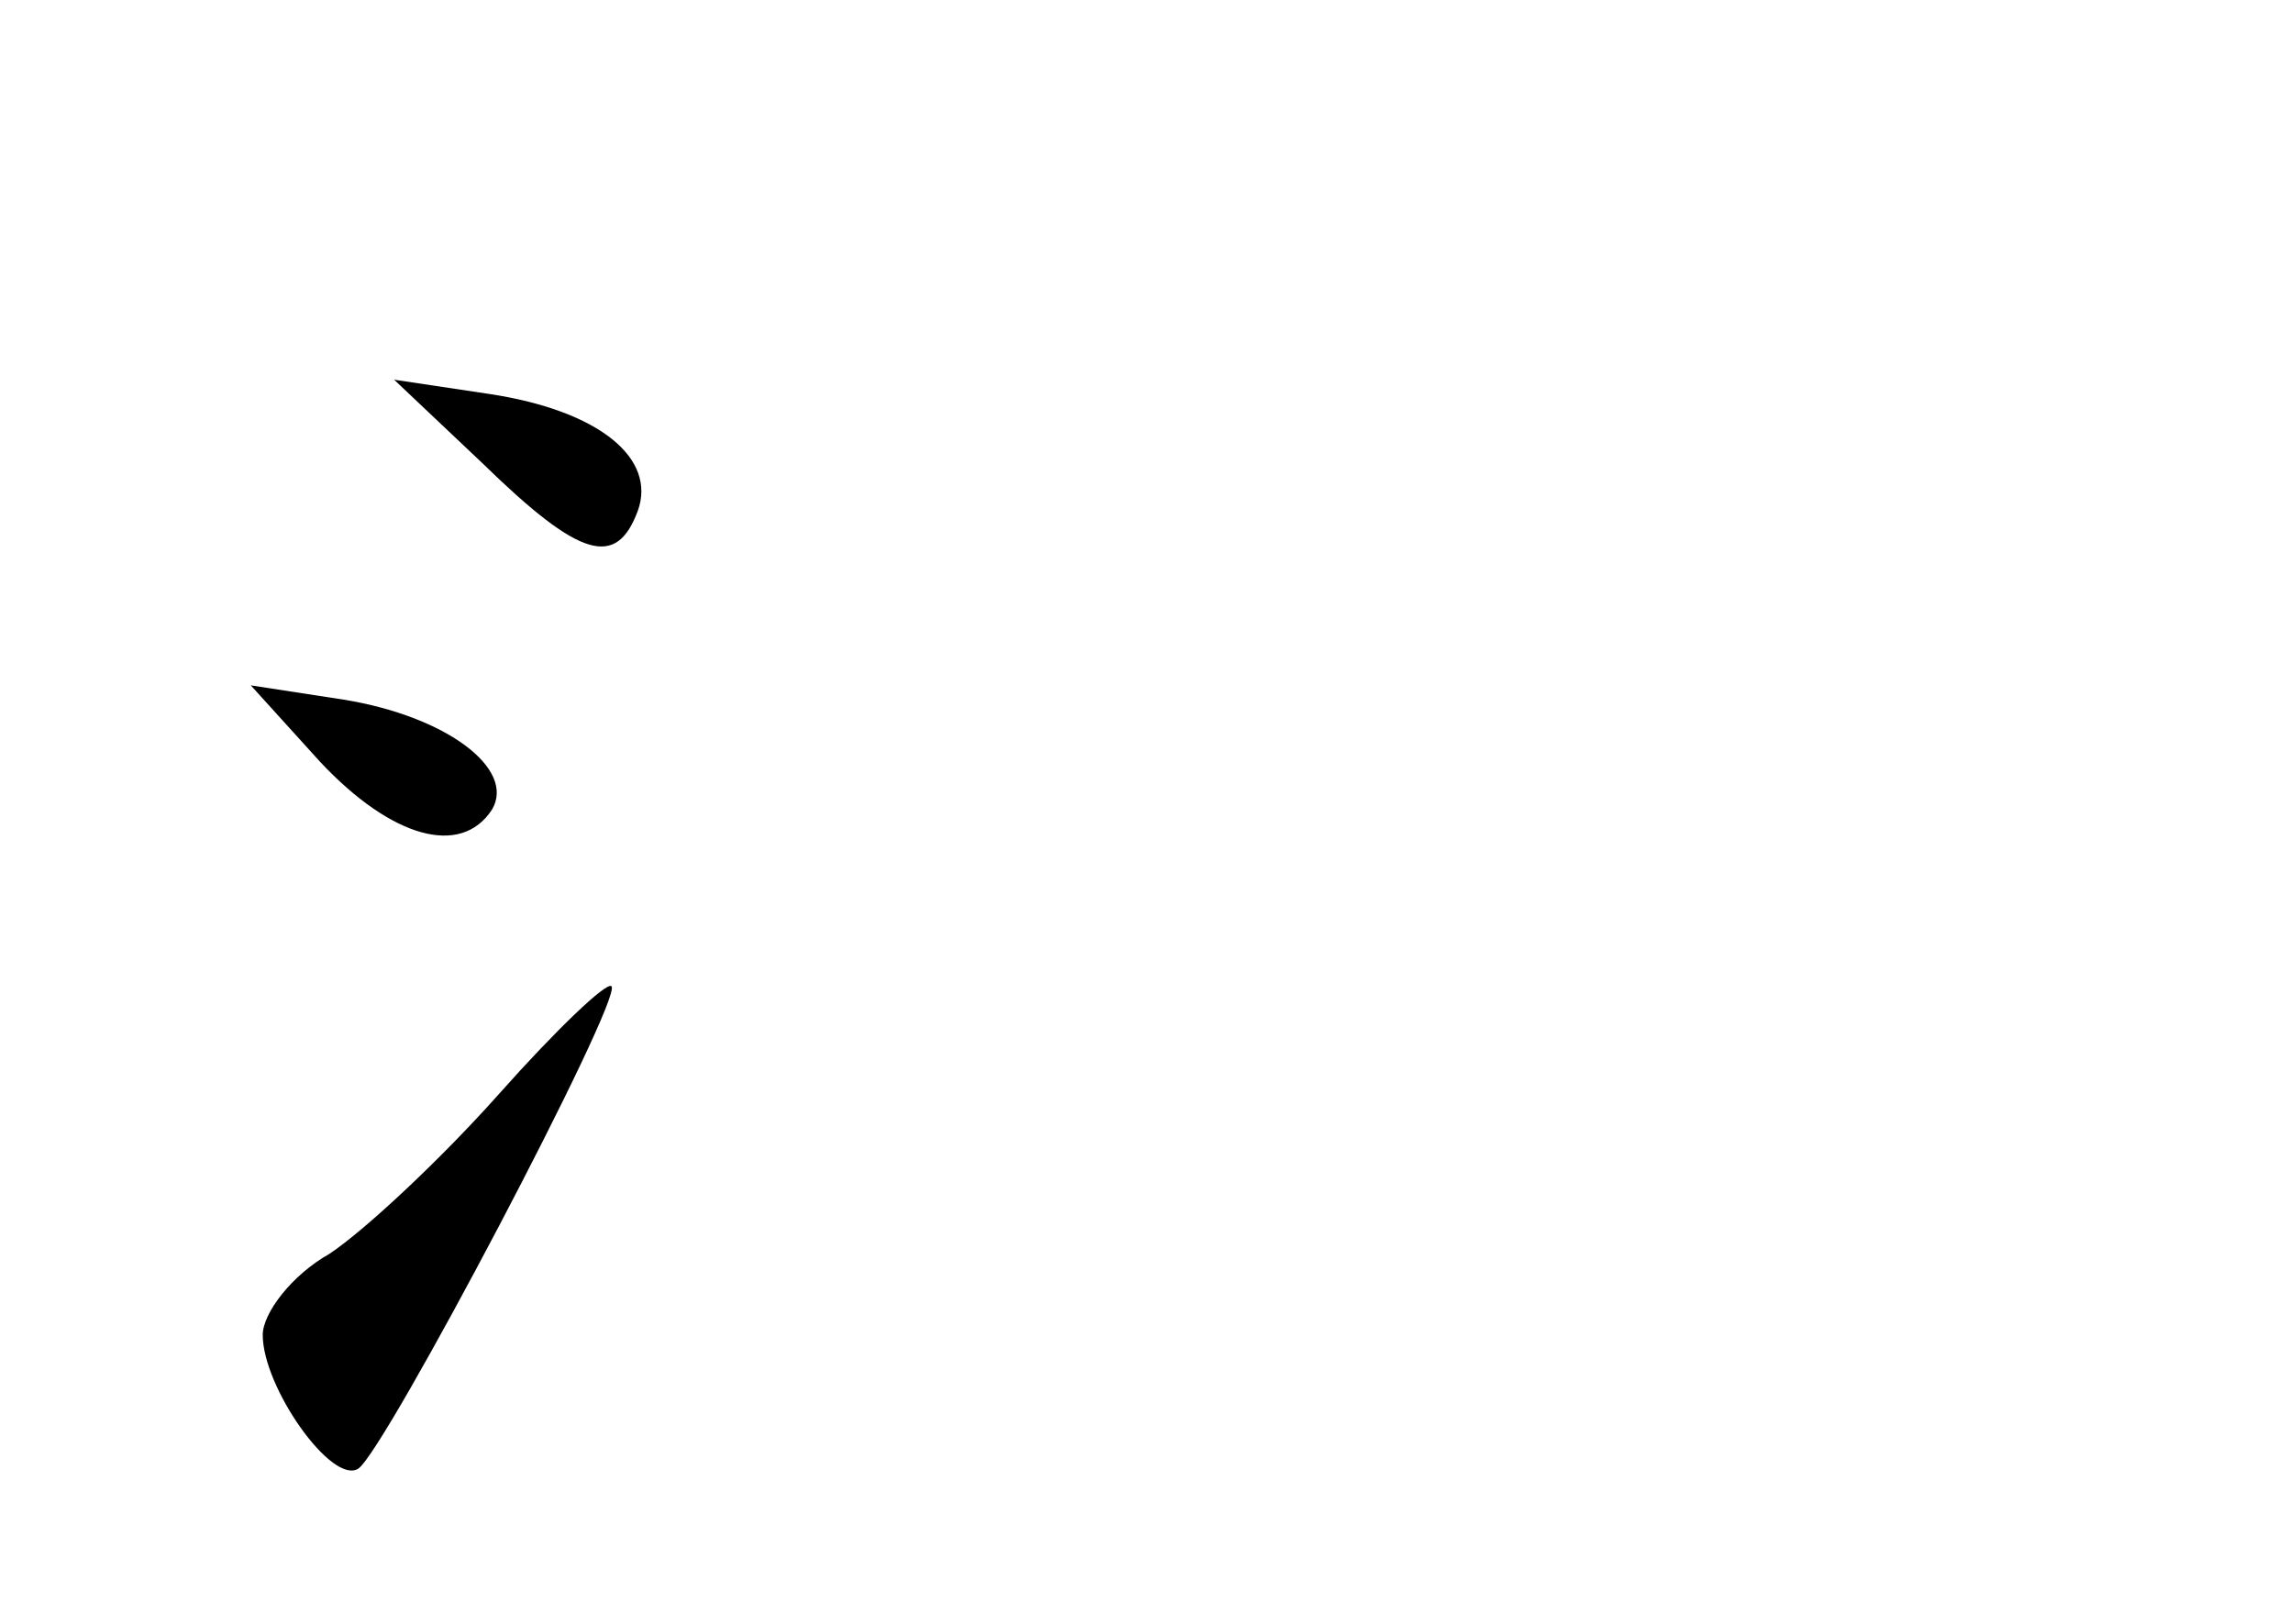 <?xml version="1.0" standalone="no"?>
<!DOCTYPE svg PUBLIC "-//W3C//DTD SVG 20010904//EN"
 "http://www.w3.org/TR/2001/REC-SVG-20010904/DTD/svg10.dtd">
<svg version="1.0" xmlns="http://www.w3.org/2000/svg"
 width="96pt" height="68pt" viewBox="0 0 96 68"
 preserveAspectRatio="xMidYMid meet">
<g transform="translate(0,68) scale(0.1,-0.1)"
fill="#000000" stroke="none">
<path d="M202 486 c41 -40 56 -44 65 -20 8 22 -16 42 -62 49 l-40 6 37 -35z"/>
<path d="M134 361 c30 -32 59 -40 72 -20 10 17 -19 39 -62 46 l-39 6 29 -32z"/>
<path d="M209 222 c-24 -27 -56 -57 -71 -67 -16 -9 -28 -25 -28 -34 0 -22 29
-63 40 -56 11 7 111 197 106 202 -2 2 -23 -18 -47 -45z"/>
</g>
</svg>

